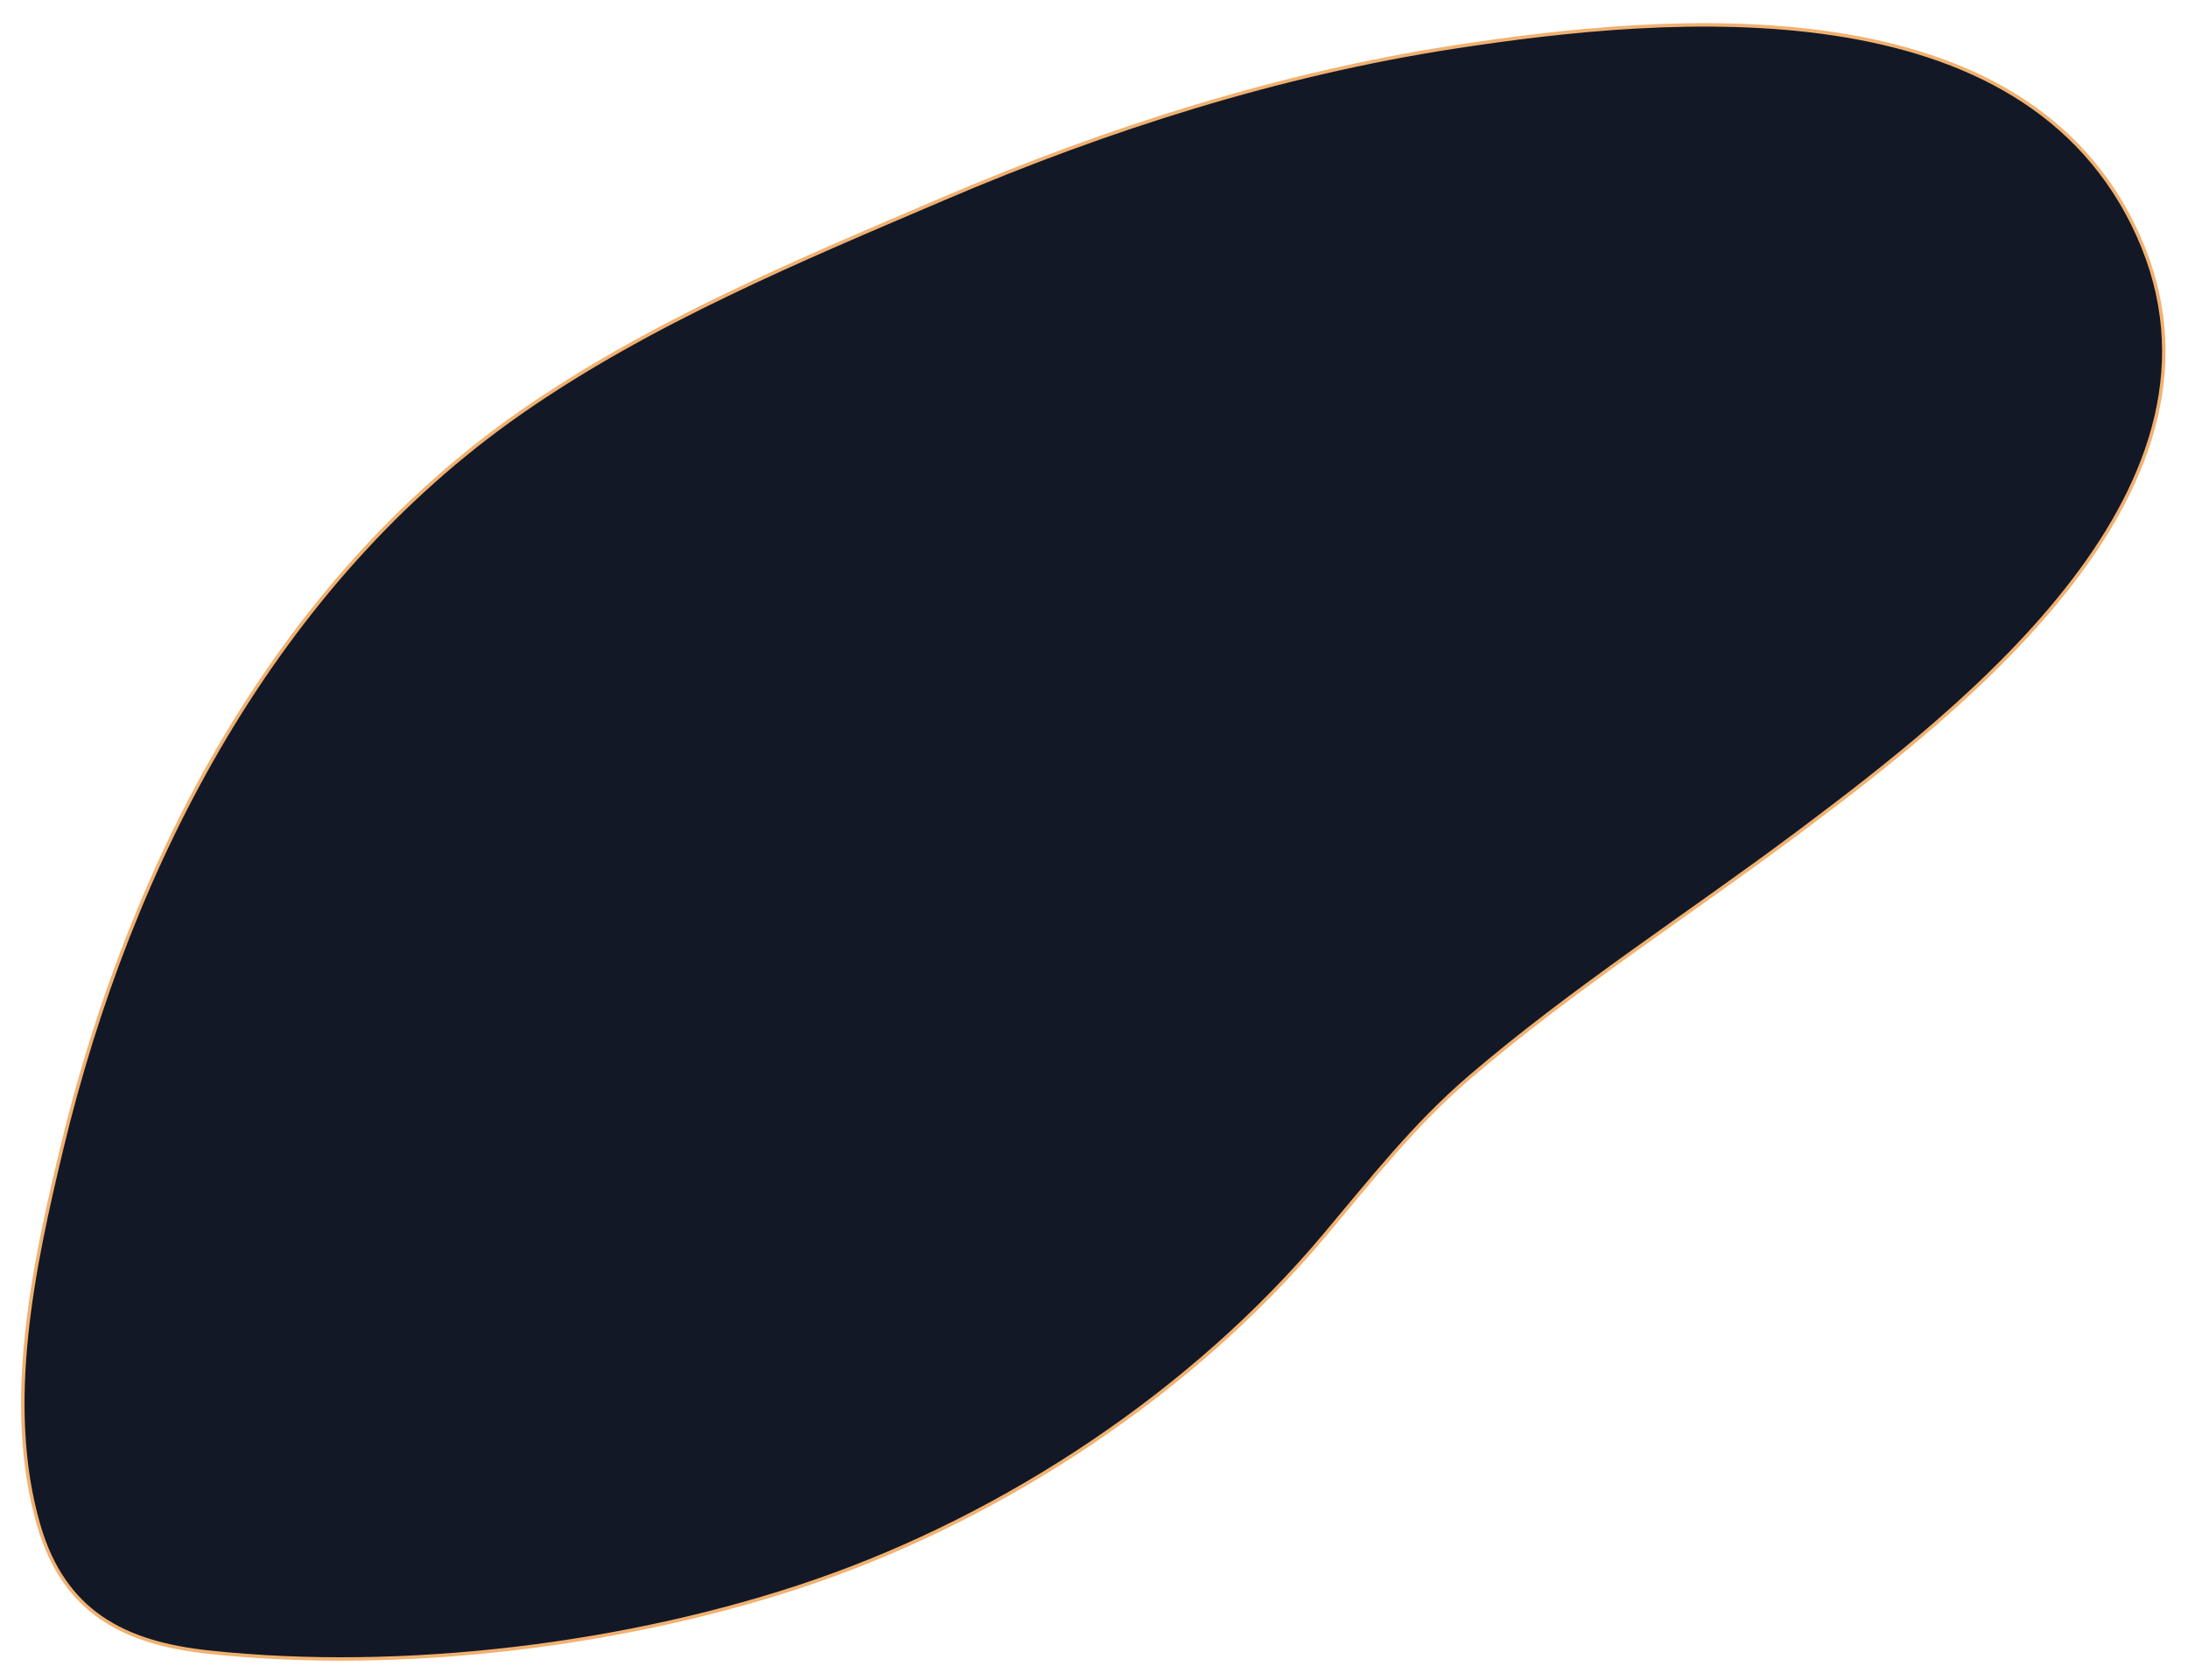 <svg width="470" height="361" viewBox="0 0 470 361" fill="none" xmlns="http://www.w3.org/2000/svg">
<g filter="url(#filter0_d_1_70)">
<path d="M13.294 242.631C28.043 181.228 59.275 121.334 111.779 84.678C139.622 65.241 171.943 51.823 202.979 38.566C238.149 23.542 274.902 11.88 312.435 6.094C359.171 -1.112 434.863 -7.607 459.28 46.563C483.515 100.333 422.274 147.922 386.058 175.041C362.84 192.413 337.991 208.36 315.802 227.352C303.773 237.649 294.502 249.546 284.327 261.622C256.196 295.083 216.086 321.573 175.202 335.713C135.581 349.421 86.564 355.491 44.739 350.96C26.692 349.014 13.793 342.441 8.335 323.771C0.772 297.802 7.202 267.994 13.294 242.631Z" fill="#121826"/>
<path d="M13.294 242.631C28.043 181.228 59.275 121.334 111.779 84.678C139.622 65.241 171.943 51.823 202.979 38.566C238.149 23.542 274.902 11.88 312.435 6.094C359.171 -1.112 434.863 -7.607 459.28 46.563C483.515 100.333 422.274 147.922 386.058 175.041C362.84 192.413 337.991 208.36 315.802 227.352C303.773 237.649 294.502 249.546 284.327 261.622C256.196 295.083 216.086 321.573 175.202 335.713C135.581 349.421 86.564 355.491 44.739 350.96C26.692 349.014 13.793 342.441 8.335 323.771C0.772 297.802 7.202 267.994 13.294 242.631Z" stroke="#F1B170" stroke-width="0.739" stroke-miterlimit="10"/>
</g>
<defs>
<filter id="filter0_d_1_70" x="0.534" y="0.976" width="468.638" height="359.836" filterUnits="userSpaceOnUse" color-interpolation-filters="sRGB">
<feFlood flood-opacity="0" result="BackgroundImageFix"/>
<feColorMatrix in="SourceAlpha" type="matrix" values="0 0 0 0 0 0 0 0 0 0 0 0 0 0 0 0 0 0 127 0" result="hardAlpha"/>
<feOffset dy="4"/>
<feGaussianBlur stdDeviation="2"/>
<feComposite in2="hardAlpha" operator="out"/>
<feColorMatrix type="matrix" values="0 0 0 0 0.271 0 0 0 0 0.267 0 0 0 0 0.863 0 0 0 1 0"/>
<feBlend mode="normal" in2="BackgroundImageFix" result="effect1_dropShadow_1_70"/>
<feBlend mode="normal" in="SourceGraphic" in2="effect1_dropShadow_1_70" result="shape"/>
</filter>
</defs>
</svg>
